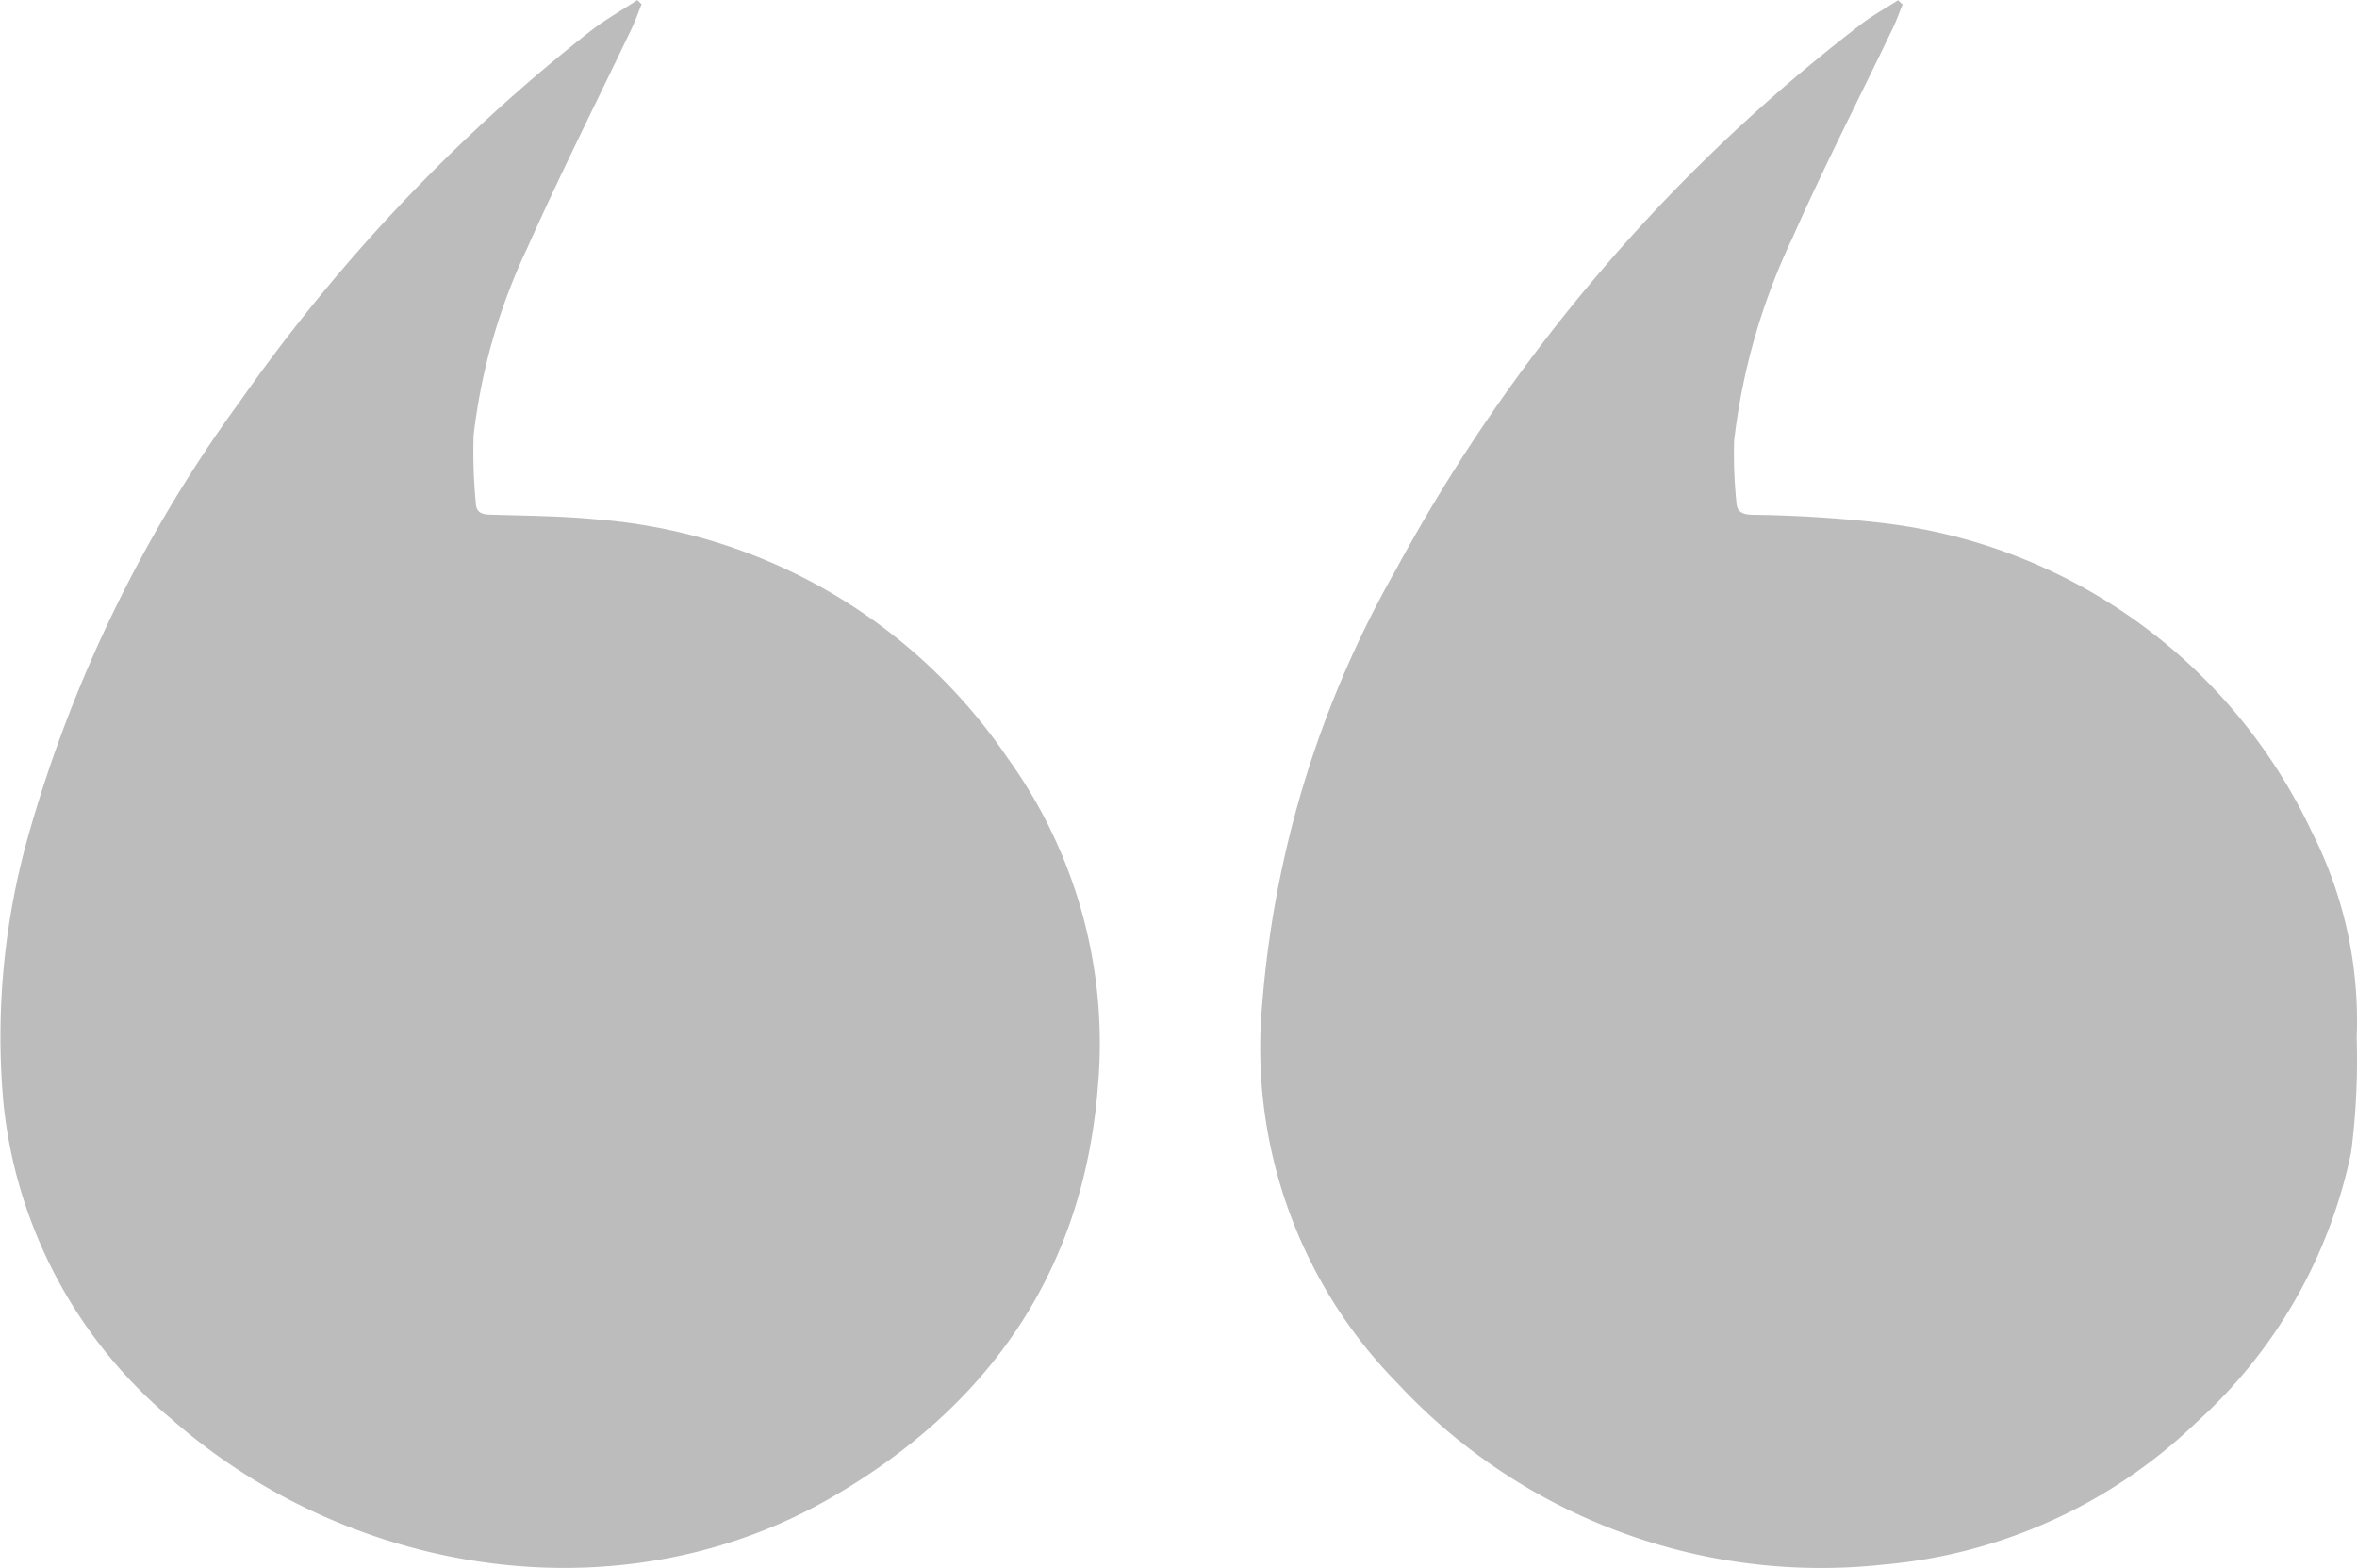 <svg id="Group_8" data-name="Group 8" xmlns="http://www.w3.org/2000/svg" width="87.723" height="58.35" viewBox="0 0 87.723 58.35">
  <path id="Path_1" data-name="Path 1" d="M635.666,156.348c-.126.31-.236.628-.38.929-1.3,2.717-2.654,5.406-3.879,8.154a22.21,22.21,0,0,0-1.994,6.97,19.989,19.989,0,0,0,.082,2.5c.012.36.21.434.535.444,1.333.042,2.671.048,4,.18a20.379,20.379,0,0,1,15.251,8.868,18.128,18.128,0,0,1,3.374,12.151c-.515,6.907-4.021,11.966-9.934,15.383-7.841,4.531-17.91,2.934-24.579-2.948a17.643,17.643,0,0,1-6.223-11.7,27.5,27.5,0,0,1,.919-9.977,50.86,50.86,0,0,1,7.9-16.2,64.949,64.949,0,0,1,12.987-13.724c.557-.44,1.185-.79,1.781-1.182Z" transform="translate(-611.787 -156.192)" fill="#bcbcbc"/>
  <path id="Path_2" data-name="Path 2" d="M208.781,156.634c-.12.295-.226.6-.363.884-1.248,2.6-2.566,5.165-3.734,7.8a23.967,23.967,0,0,0-2.171,7.542,17.165,17.165,0,0,0,.084,2.289c.016.362.206.46.565.477a47.125,47.125,0,0,1,4.916.311,20.235,20.235,0,0,1,15.927,11.476,15.509,15.509,0,0,1,1.677,7.668,26.825,26.825,0,0,1-.205,4.257,18.606,18.606,0,0,1-5.751,10.056,19.2,19.2,0,0,1-11.654,5.3,21.509,21.509,0,0,1-18.079-6.738,17.813,17.813,0,0,1-5.043-14.145,38.807,38.807,0,0,1,4.973-16.14,63.9,63.9,0,0,1,17.29-20.283c.438-.34.93-.609,1.4-.911Z" transform="translate(-137.971 -156.468)" fill="#bcbcbc"/>
</svg>
